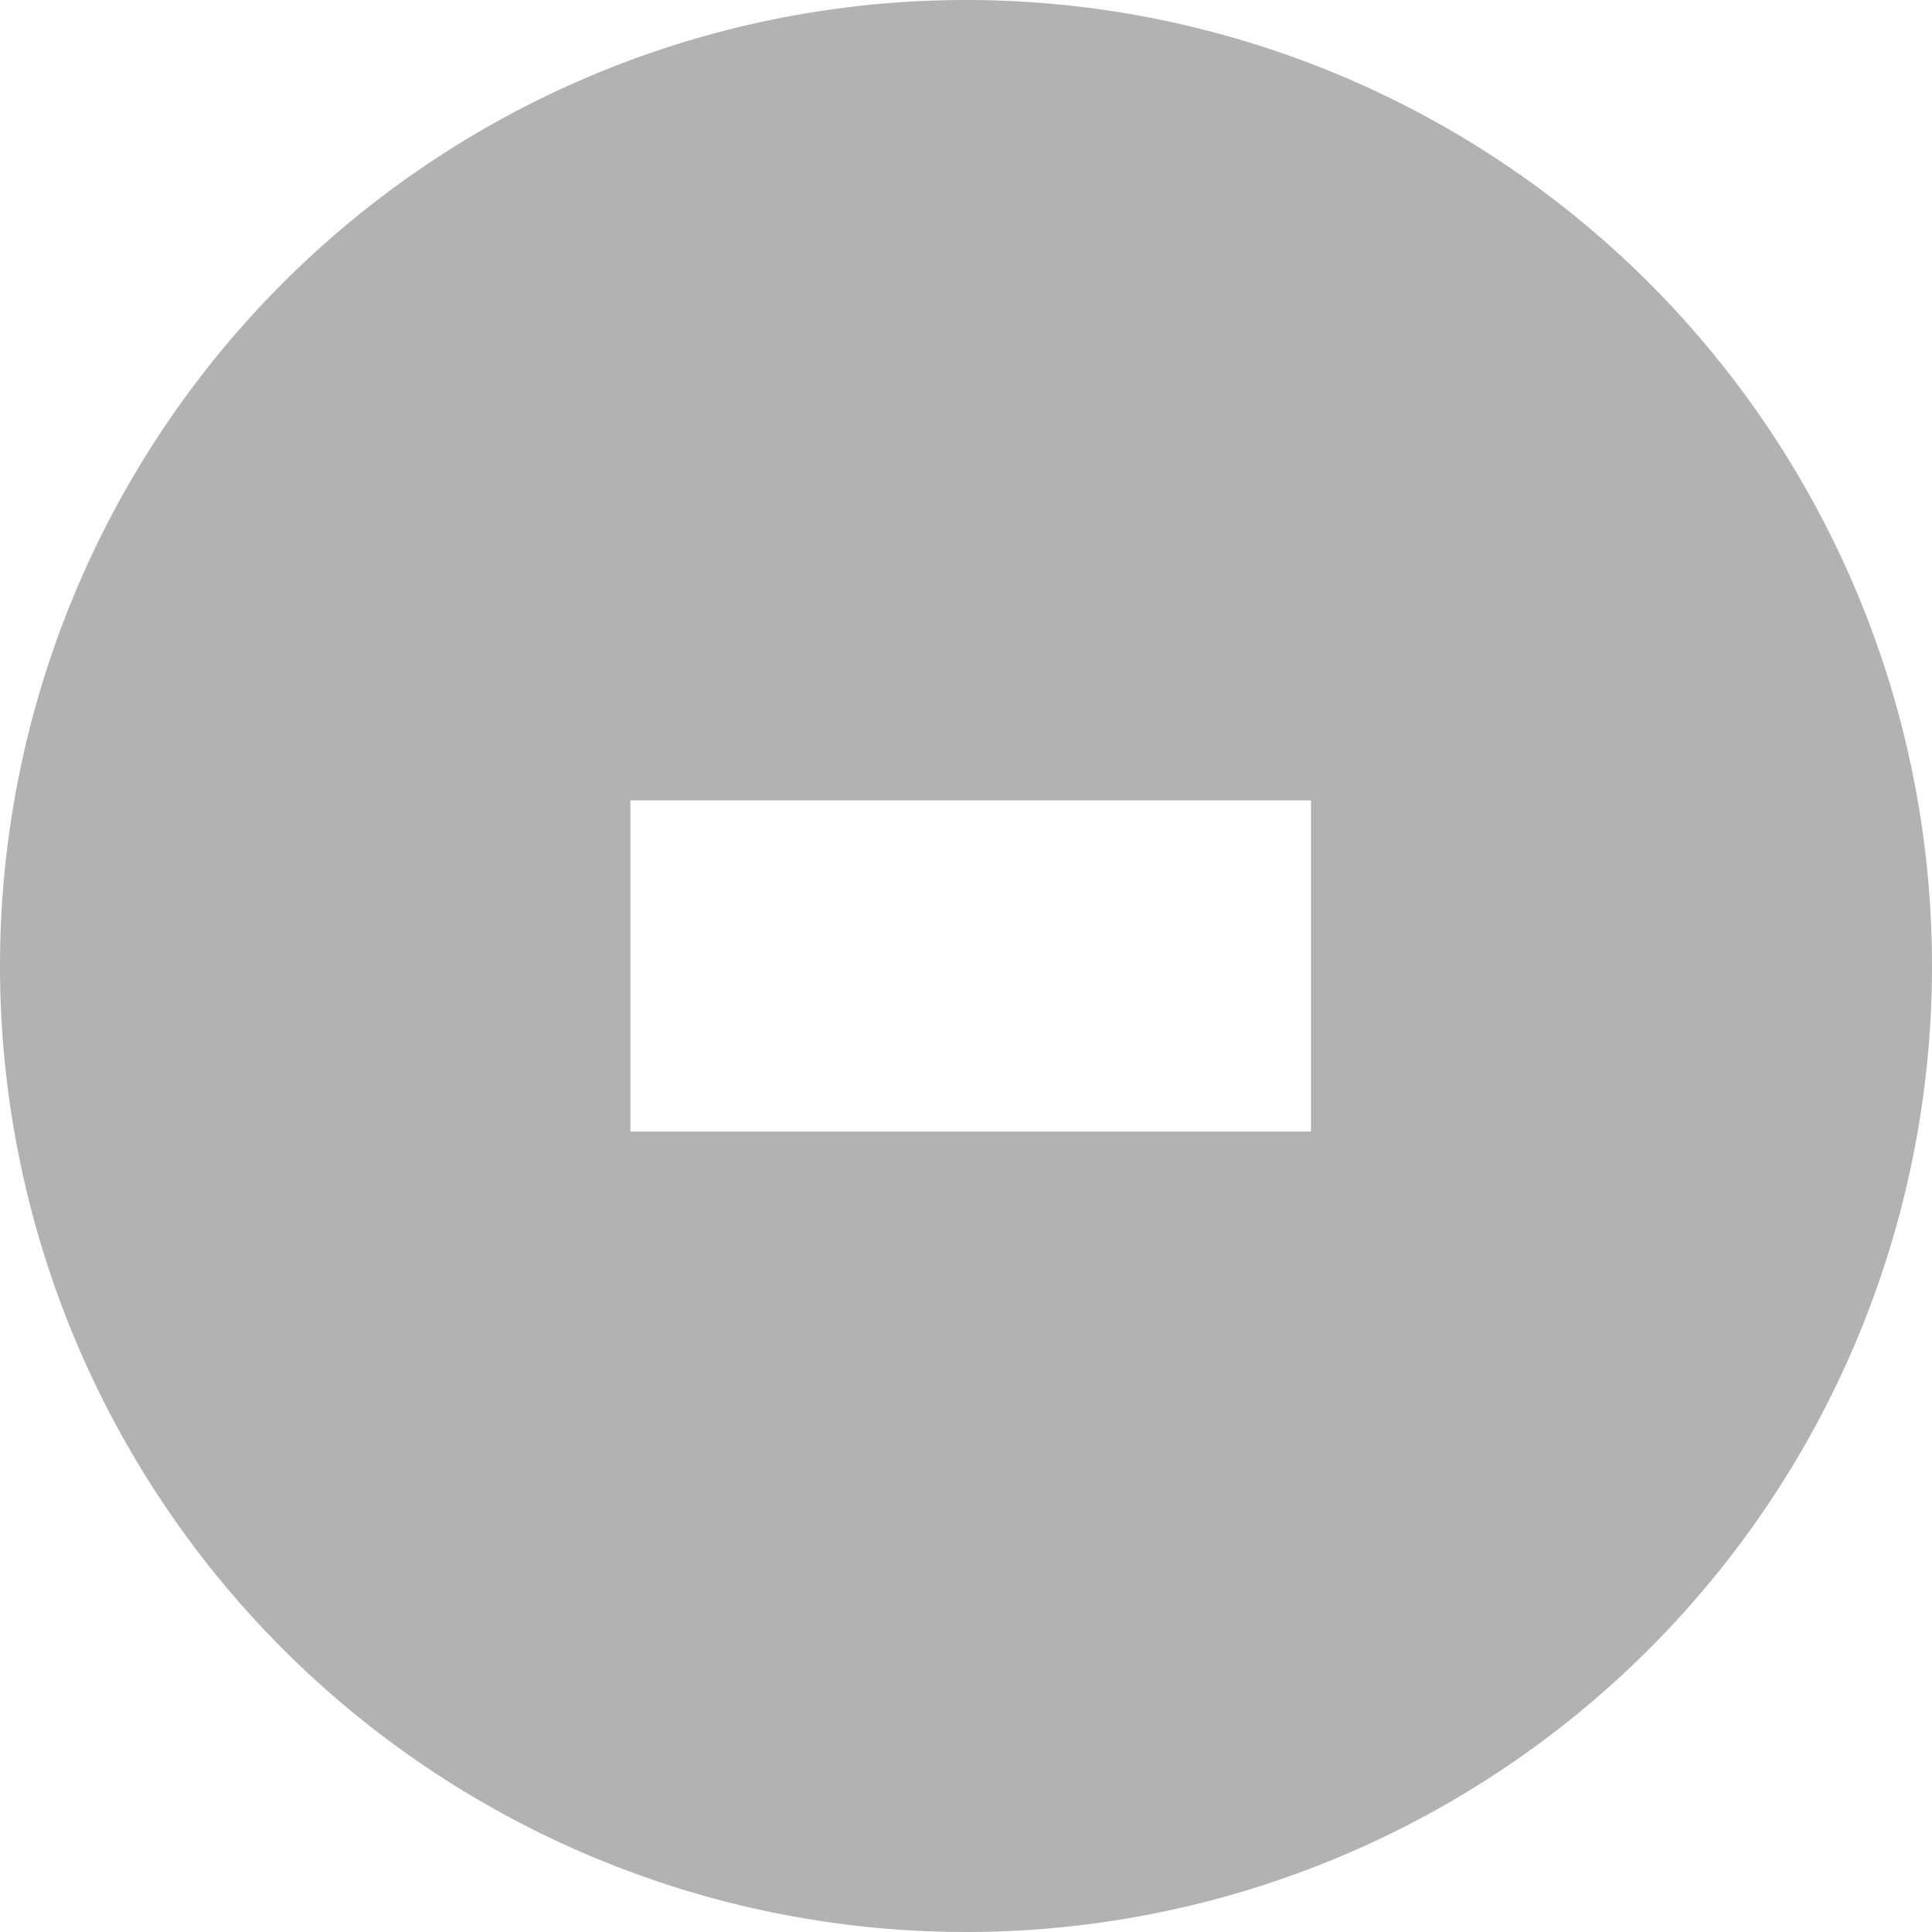 <svg id="レイヤー_1" data-name="レイヤー 1" xmlns="http://www.w3.org/2000/svg" viewBox="0 0 70 70"><defs><style>.cls-1{fill:#b2b2b2;}</style></defs><path class="cls-1" d="M35,0A35,35,0,1,0,70,35,35,35,0,0,0,35,0ZM47.5,41H22.84V29H47.5Z"/></svg>